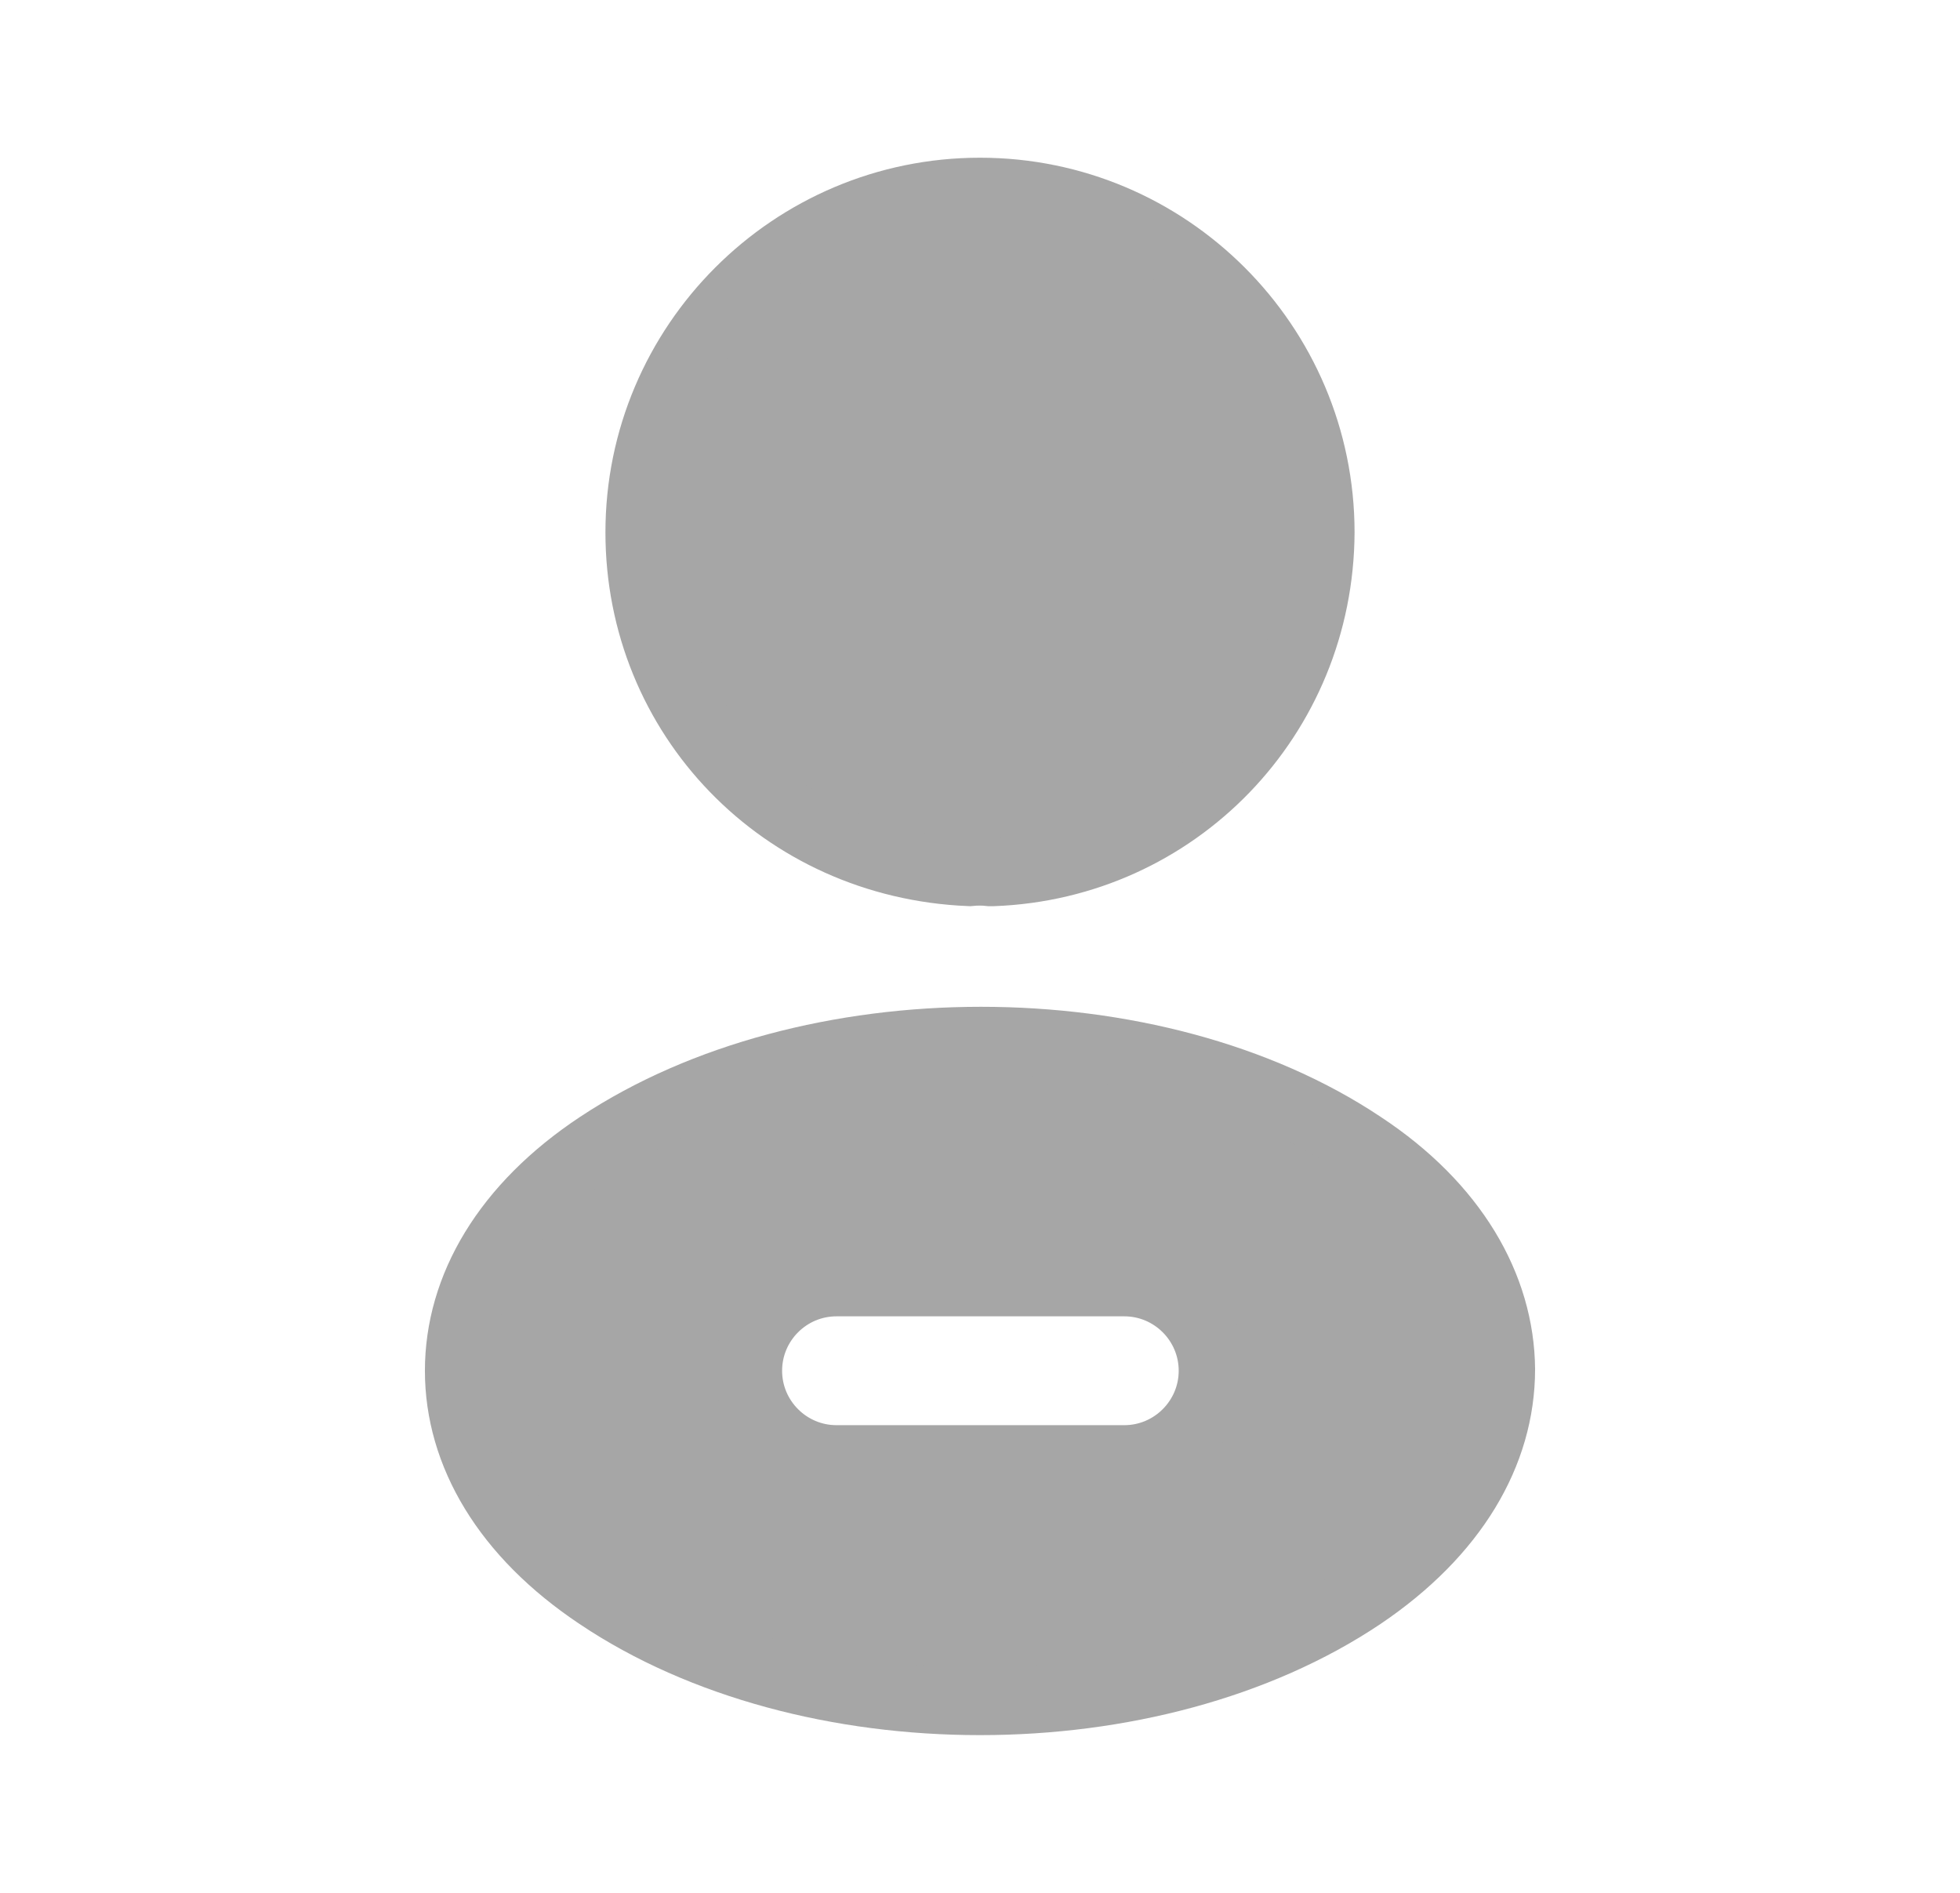 <svg width="29" height="28" viewBox="0 0 29 28" fill="none" xmlns="http://www.w3.org/2000/svg">
<path d="M9.458 7.875C9.458 5.094 11.719 2.833 14.5 2.833C17.28 2.833 19.541 5.094 19.542 7.874C19.53 10.602 17.402 12.805 14.689 12.905H14.689H14.689H14.689H14.689H14.689H14.689H14.689H14.689H14.689H14.689H14.689H14.689H14.689H14.689H14.689H14.689H14.689H14.689H14.689H14.689H14.688H14.688H14.688H14.688H14.688H14.688H14.688H14.688H14.688H14.688H14.688H14.688H14.688H14.688H14.688H14.688H14.688H14.688H14.688H14.688H14.688H14.688H14.688H14.688H14.688H14.688H14.688H14.688H14.688H14.688H14.688H14.687H14.687H14.687H14.687H14.687H14.687H14.687H14.687H14.687H14.687H14.687H14.687H14.687H14.687H14.687H14.687H14.687H14.687H14.687H14.687H14.687H14.687H14.687H14.687H14.687H14.687H14.687H14.687H14.687H14.686H14.686H14.686H14.686H14.686H14.686H14.686H14.686H14.686H14.686H14.686H14.686H14.686H14.686H14.686H14.686H14.686H14.686H14.686H14.686H14.686H14.686H14.686H14.686H14.686H14.686H14.686H14.685H14.685H14.685H14.685H14.685H14.685H14.685H14.685H14.685H14.685H14.685H14.685H14.685H14.685H14.685H14.685H14.685H14.685H14.685H14.685H14.685H14.685H14.685H14.685H14.685H14.685H14.685H14.685H14.684H14.684H14.684H14.684H14.684H14.684H14.684H14.684H14.684H14.684H14.684H14.684H14.684H14.684H14.684H14.684H14.684H14.684H14.684H14.684H14.684H14.684H14.684H14.684H14.684H14.684H14.684H14.684H14.684H14.684H14.683H14.683H14.683H14.683H14.683H14.683H14.683H14.683H14.683H14.683H14.683H14.683H14.683H14.683H14.683H14.683H14.683H14.683H14.683H14.683H14.683H14.683H14.683H14.682H14.682H14.682H14.682H14.682H14.682H14.682H14.682H14.682H14.682H14.682H14.682H14.682H14.682H14.682H14.682H14.682H14.682H14.682H14.682H14.682H14.682H14.682H14.681H14.681H14.681H14.681H14.681H14.681H14.681H14.681H14.681H14.681H14.681H14.681H14.681H14.681H14.681H14.681H14.681H14.681H14.681H14.681H14.681H14.681H14.681H14.681H14.681H14.68H14.68H14.68H14.68H14.68H14.68H14.68H14.68H14.68H14.68H14.68H14.68H14.68H14.68H14.68H14.68H14.68H14.68H14.68H14.68H14.679H14.679H14.679H14.679H14.679H14.679H14.679H14.679H14.679H14.679H14.679H14.679H14.679H14.679H14.679H14.679H14.679H14.678H14.678H14.678H14.678H14.678H14.678H14.678H14.678H14.678H14.678H14.678H14.678H14.678H14.678H14.678H14.678H14.678H14.678H14.678H14.677H14.677H14.677H14.677H14.677H14.677H14.677H14.677H14.677H14.677H14.677H14.677H14.677H14.677H14.677H14.677H14.677H14.676H14.676H14.676H14.676H14.676H14.676H14.676H14.676H14.676H14.676H14.676H14.676H14.676H14.676H14.675H14.675H14.675H14.675H14.675H14.675H14.675H14.675H14.675H14.675H14.675H14.675H14.675H14.674H14.674H14.674H14.674H14.674H14.674H14.674H14.673H14.673H14.673H14.673H14.673H14.673H14.673H14.672H14.672H14.672H14.672H14.672H14.672H14.672H14.672H14.671H14.671H14.671H14.671H14.671H14.671H14.671H14.671H14.67H14.67H14.67H14.67H14.67H14.67H14.67H14.669H14.669H14.669H14.669H14.669H14.669H14.669H14.669H14.668H14.668H14.668H14.668H14.668H14.668H14.668H14.668H14.668H14.667H14.667H14.667H14.667H14.667H14.667H14.667H14.666H14.666H14.666H14.666H14.666H14.666H14.666H14.666H14.666H14.665H14.665H14.665H14.665H14.665H14.665H14.665H14.665H14.665H14.664H14.664H14.664H14.664H14.664H14.664H14.664H14.664H14.664H14.663H14.663H14.663H14.663H14.663H14.663H14.663H14.662H14.662H14.662H14.662H14.662H14.662H14.662H14.662H14.662H14.662H14.661H14.661H14.661H14.661H14.661H14.661H14.661H14.661H14.661H14.66H14.66H14.66H14.66H14.66H14.66H14.66H14.66H14.659H14.659H14.659H14.659H14.659H14.659H14.659H14.659H14.659H14.659H14.658H14.658H14.658H14.658H14.658H14.658H14.658H14.658H14.658H14.657H14.657H14.657H14.657H14.657H14.657H14.657H14.657H14.656H14.656H14.656H14.656H14.656H14.656H14.656H14.656H14.656H14.655H14.655H14.655H14.655H14.655H14.655H14.655H14.655H14.655H14.655H14.655H14.654H14.654H14.654H14.654H14.654H14.654H14.654H14.654H14.653H14.653H14.653H14.653H14.653H14.653H14.653H14.653H14.653H14.653H14.652H14.652H14.652H14.652H14.652H14.652H14.652H14.652H14.652H14.652H14.651H14.651H14.651H14.651H14.651C14.549 12.893 14.441 12.894 14.342 12.904C11.568 12.79 9.458 10.588 9.458 7.875Z" fill="#A6A6A6" stroke="#A6A6A6"/>
<path d="M20.149 16.936L20.149 16.936L20.152 16.938C21.514 17.835 22.203 19.035 22.213 20.256C22.212 21.494 21.517 22.683 20.148 23.607C18.613 24.637 16.569 25.167 14.5 25.167C12.43 25.167 10.386 24.637 8.852 23.607L8.851 23.606C7.482 22.693 6.787 21.503 6.787 20.277C6.787 19.049 7.482 17.849 8.861 16.937L8.861 16.937C10.402 15.917 12.447 15.393 14.514 15.393C16.582 15.393 18.621 15.917 20.149 16.936ZM12.377 21.582H16.635C17.354 21.582 17.94 20.996 17.94 20.277C17.94 19.557 17.354 18.972 16.635 18.972H12.377C11.657 18.972 11.072 19.557 11.072 20.277C11.072 20.996 11.657 21.582 12.377 21.582Z" fill="#A6A6A6" stroke="#A6A6A6"/>
</svg>
